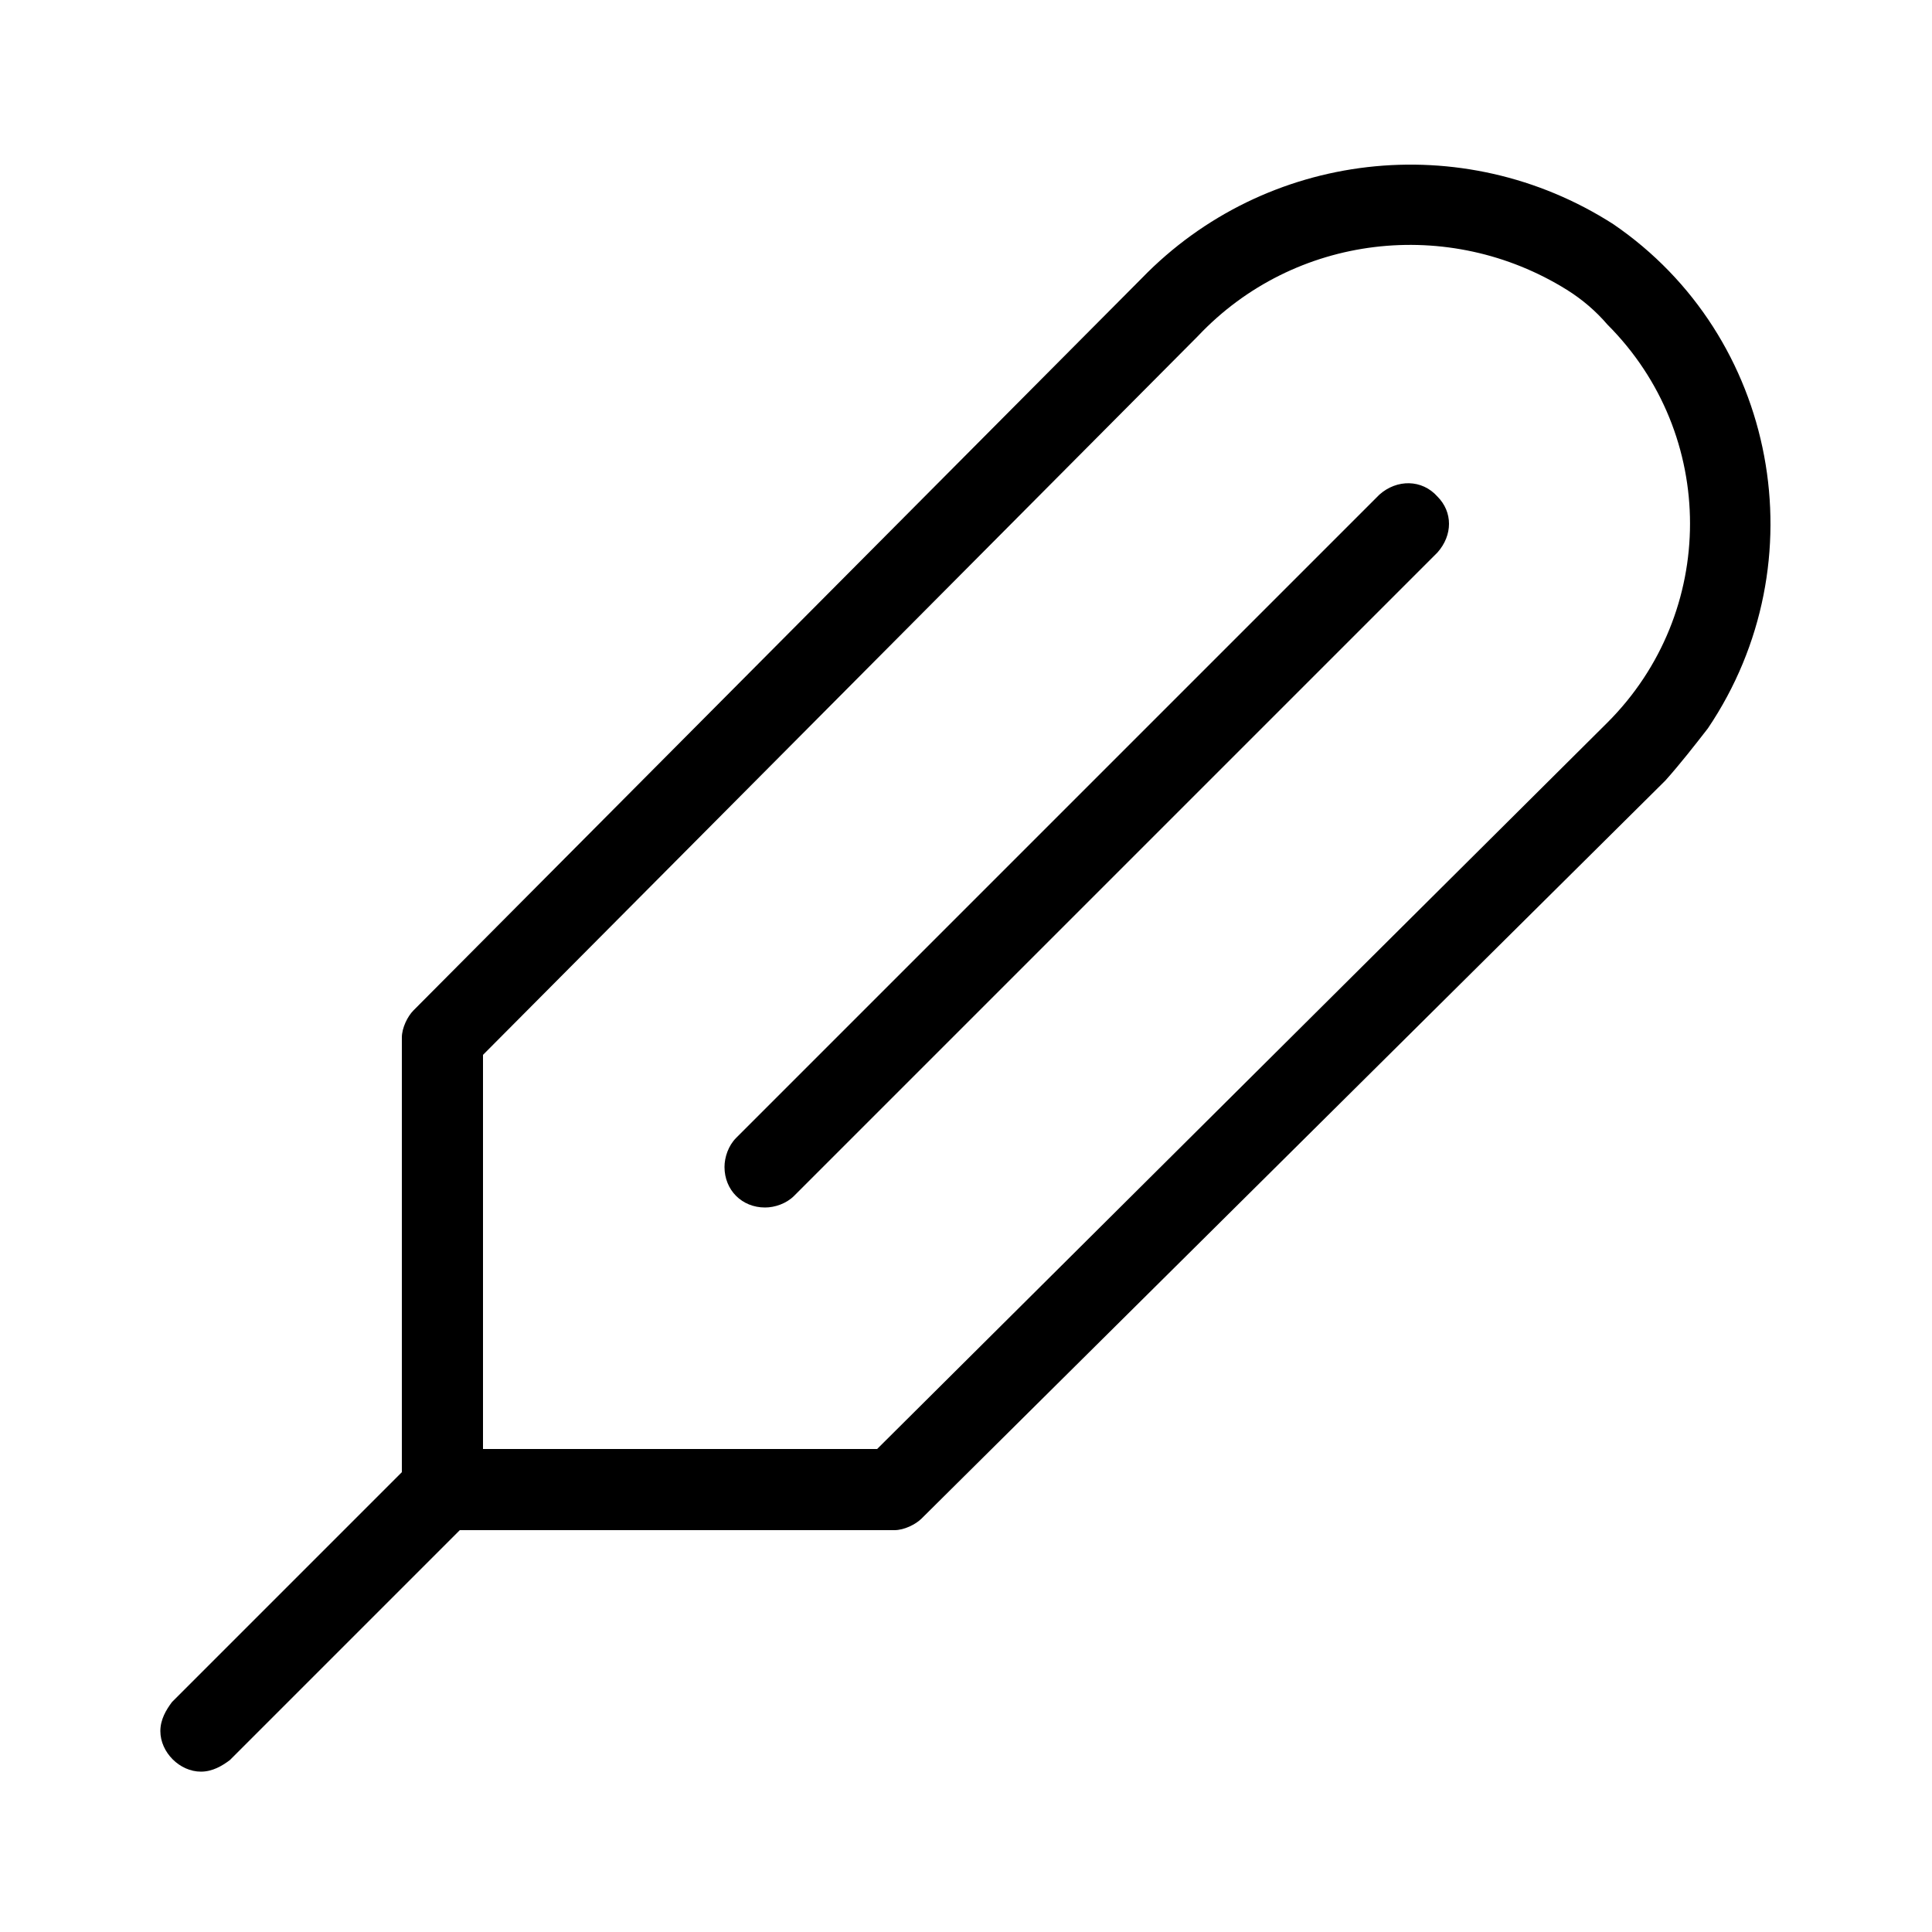 <svg xmlns="http://www.w3.org/2000/svg" width="24" height="24" viewBox="0 0 24 24">
<path d="M20.040 2.784c-1.872-1.2-4.32-0.912-5.856 0.672l-9.048 9.096c-0.072 0.072-0.144 0.216-0.144 0.336v5.4l-2.856 2.856c-0.072 0.096-0.144 0.216-0.144 0.36 0 0.264 0.24 0.504 0.504 0.504 0.144 0 0.264-0.072 0.36-0.144l2.856-2.856h5.4c0.12 0 0.264-0.072 0.336-0.144l9.24-9.168c0.192-0.216 0.36-0.432 0.528-0.648 1.392-2.064 0.864-4.872-1.176-6.264zM19.968 8.976l-9.072 9.024h-4.896v-4.896l8.88-8.928c1.2-1.272 3.12-1.488 4.584-0.576 0.192 0.12 0.36 0.264 0.504 0.432 1.368 1.368 1.368 3.576 0 4.944zM17.136 6.144l-7.992 7.992c-0.096 0.096-0.144 0.24-0.144 0.36 0 0.288 0.216 0.504 0.504 0.504 0.12 0 0.264-0.048 0.36-0.144l7.992-7.992c0.192-0.216 0.192-0.504 0-0.696-0.192-0.216-0.504-0.216-0.72-0.024z"></path>
</svg>
